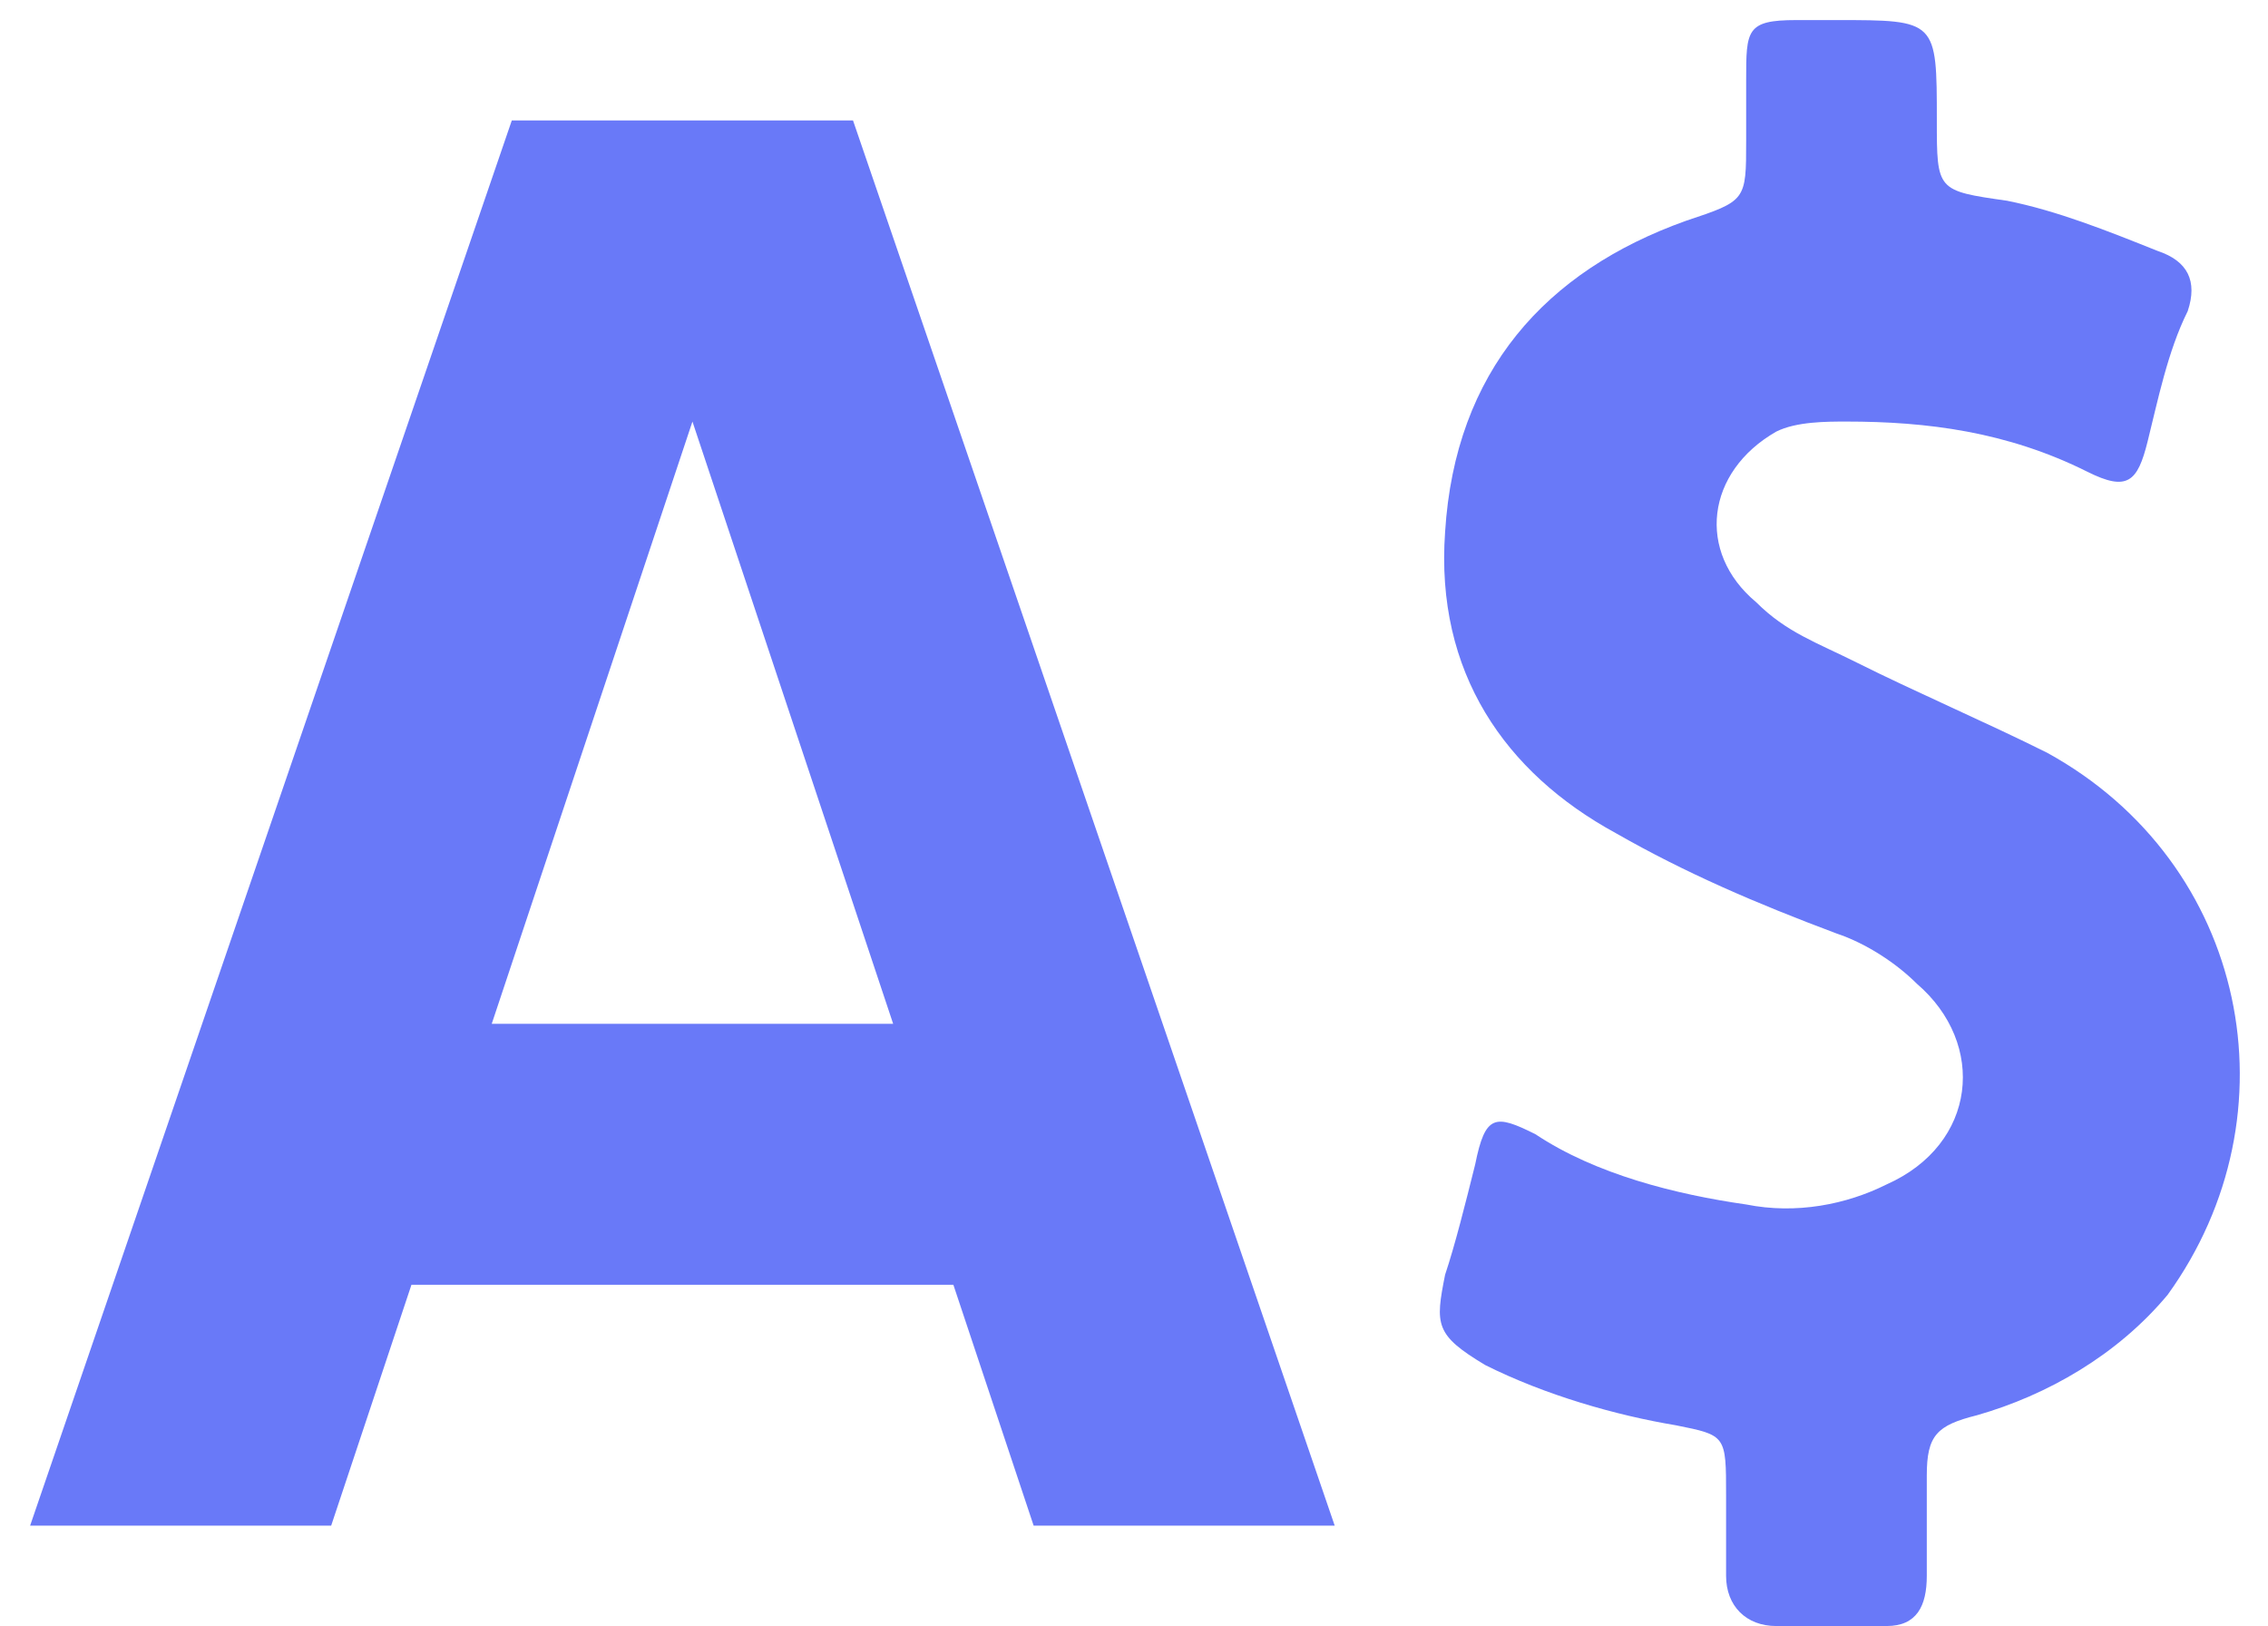 <?xml version="1.0" encoding="utf-8"?>
<!-- Generator: Adobe Illustrator 21.0.0, SVG Export Plug-In . SVG Version: 6.00 Build 0)  -->
<svg version="1.1" id="Слой_1" xmlns="http://www.w3.org/2000/svg" xmlns:xlink="http://www.w3.org/1999/xlink" x="0px" y="0px"
	 viewBox="0 0 22.6 16.2" style="enable-background:new 0 0 22.6 16.2;" xml:space="preserve">
<style type="text/css">
	.st0{enable-background:new    ;}
	.st1{fill:#6979F8;}
</style>
<g id="Shape_1_копия_1_" class="st0">
	<g id="Shape_1_копия">
		<g>
			<path class="st1" d="M20.4,7.5c-0.6-0.3-1.3-0.6-1.9-0.9c-0.4-0.2-0.7-0.3-1-0.6c-0.6-0.5-0.5-1.3,0.2-1.7
				c0.2-0.1,0.5-0.1,0.7-0.1c0.8,0,1.6,0.1,2.4,0.5c0.4,0.2,0.5,0.1,0.6-0.3c0.1-0.4,0.2-0.9,0.4-1.3c0.1-0.3,0-0.5-0.3-0.6
				C21,2.3,20.5,2.1,20,2c-0.7-0.1-0.7-0.1-0.7-0.8c0-1,0-1-1-1c-0.1,0-0.3,0-0.4,0c-0.5,0-0.5,0.1-0.5,0.6c0,0.2,0,0.4,0,0.6
				c0,0.6,0,0.6-0.6,0.8c-1.4,0.5-2.3,1.5-2.4,3.1c-0.1,1.4,0.6,2.4,1.7,3c0.7,0.4,1.4,0.7,2.2,1c0.3,0.1,0.6,0.3,0.8,0.5
				c0.7,0.6,0.6,1.6-0.3,2c-0.4,0.2-0.9,0.3-1.4,0.2c-0.7-0.1-1.5-0.3-2.1-0.7c-0.4-0.2-0.5-0.2-0.6,0.3c-0.1,0.4-0.2,0.8-0.3,1.1
				c-0.1,0.5-0.1,0.6,0.4,0.9c0.6,0.3,1.3,0.5,1.9,0.6c0.5,0.1,0.5,0.1,0.5,0.7c0,0.3,0,0.5,0,0.8s0.2,0.5,0.5,0.5
				c0.4,0,0.7,0,1.1,0c0.3,0,0.4-0.2,0.4-0.5s0-0.7,0-1c0-0.4,0.1-0.5,0.5-0.6c0.7-0.2,1.4-0.6,1.9-1.2C22.9,11.1,22.4,8.6,20.4,7.5
				z"/>
		</g>
	</g>
</g>
<g id="A_1_" class="st0">
	<g id="A">
		<g>
			<path class="st1" d="M8.5,1.2H5.1l-4.8,14h3l0.8-2.4h5.4l0.8,2.4h3L8.5,1.2z M4.9,10.2l2-6l2,6H4.9z"/>
		</g>
	</g>
</g>
</svg>

